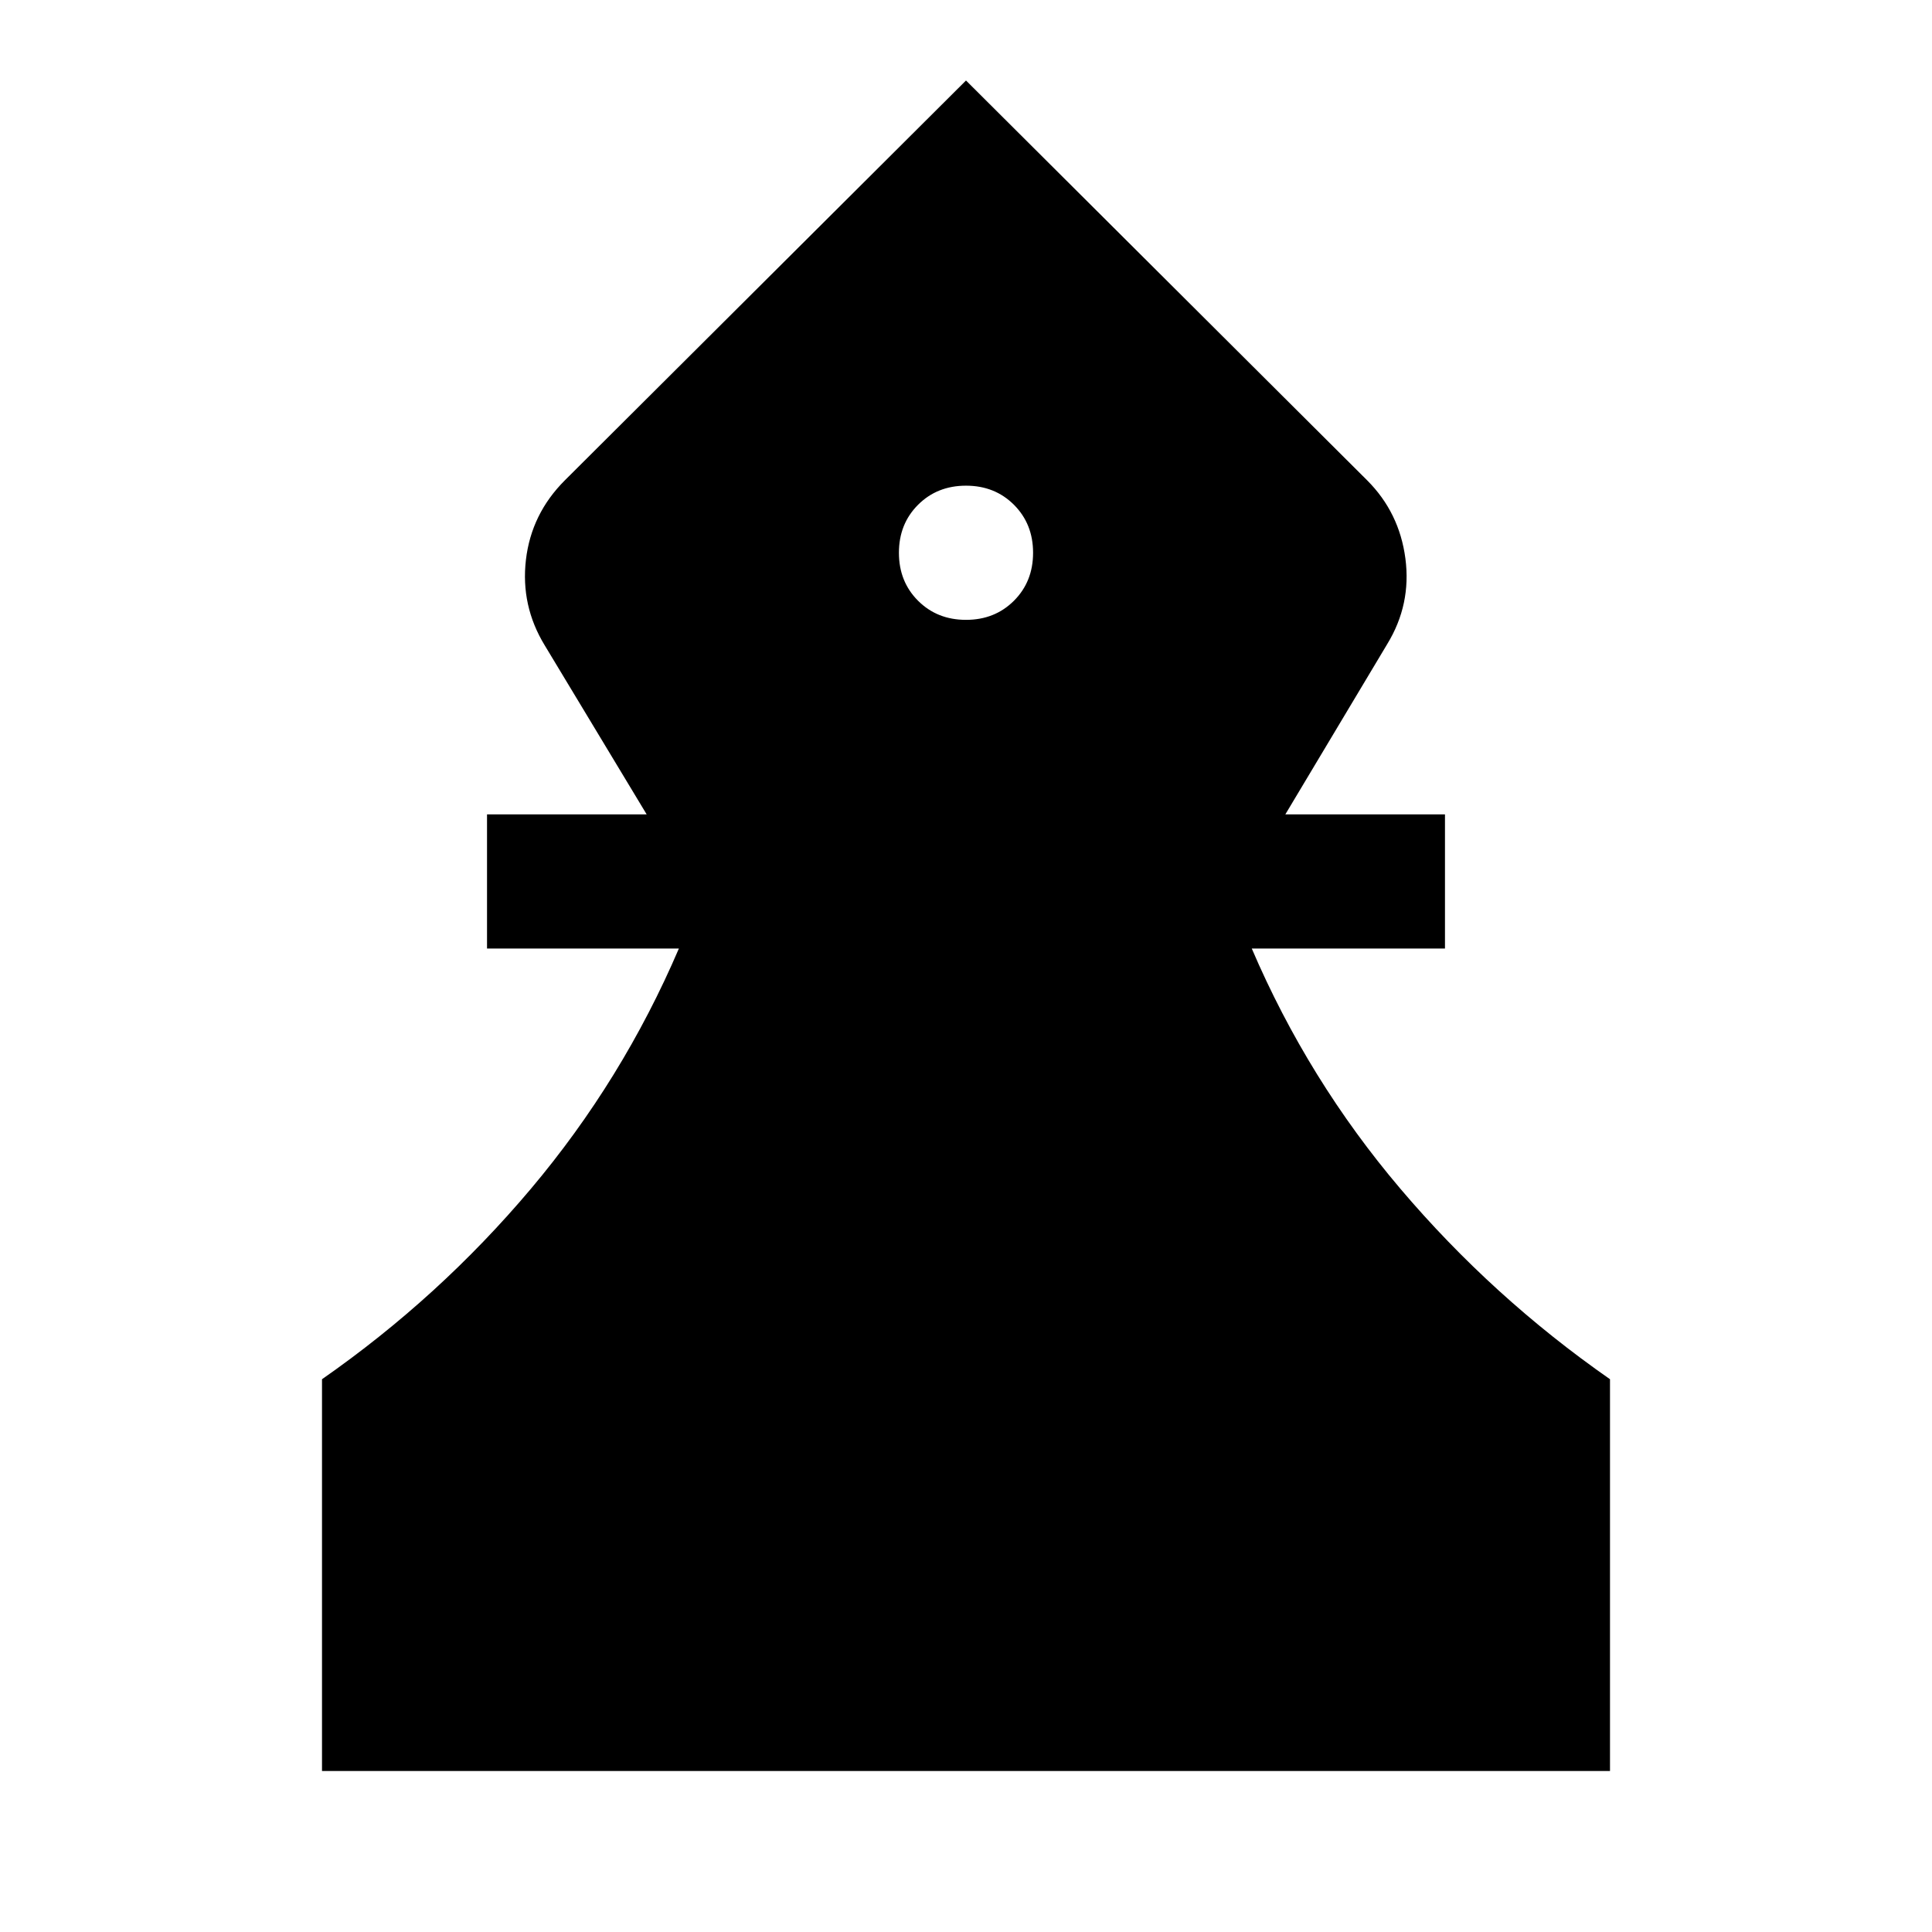 <svg xmlns="http://www.w3.org/2000/svg" height="40" viewBox="0 -960 960 960" width="40"><path d="M160-80v-194.67q58.33-40.66 103.83-94.66t73.5-119.34H242v-66.66h79.33l-50.66-84q-12-19.67-9.34-42.5 2.67-22.84 19.34-39.5L480-920l199.33 198.67q16 16 19 38.83t-9 42.5l-50.66 84.67H718v66.66h-96q28 65.34 73.83 119.34 45.84 54 104.17 94.66V-80H160Zm320-572q14.33 0 23.83-9.5 9.5-9.5 9.5-23.83 0-14.34-9.5-23.84t-23.83-9.5q-14.33 0-23.83 9.5-9.5 9.5-9.5 23.84 0 14.33 9.5 23.83 9.5 9.5 23.83 9.5Z"/></svg>